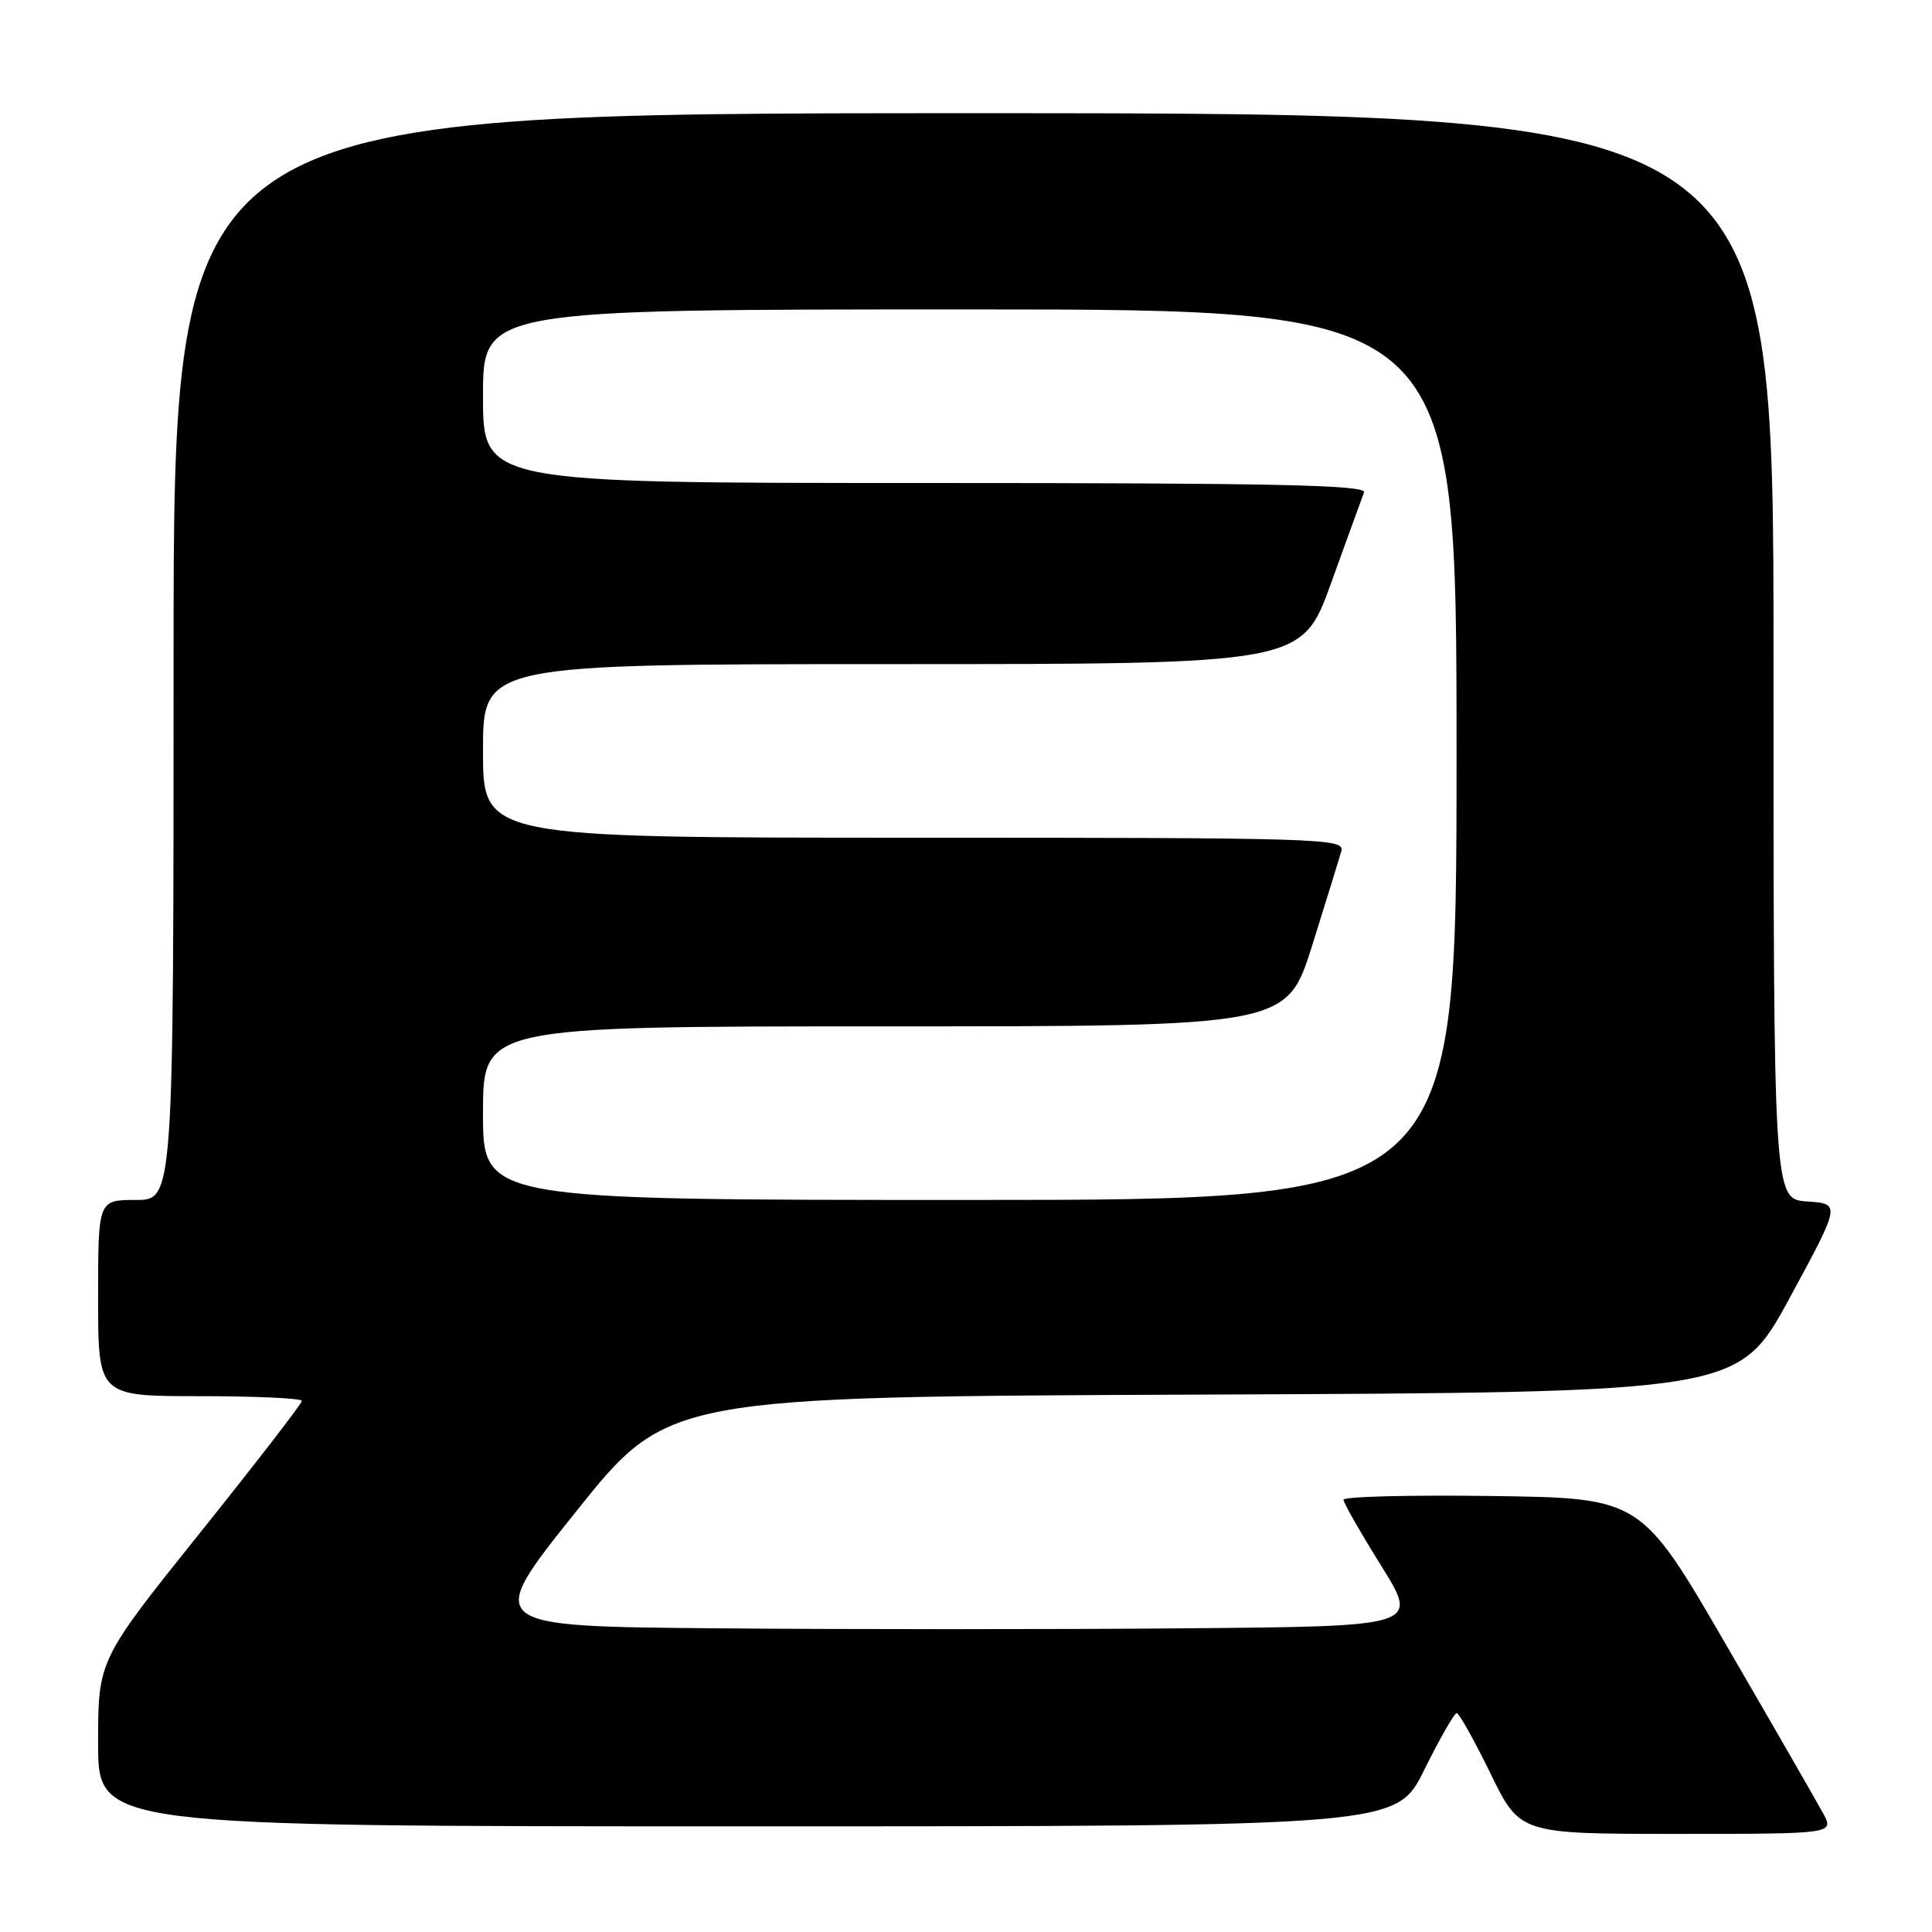 <?xml version="1.0" encoding="UTF-8" standalone="no"?>
<!DOCTYPE svg PUBLIC "-//W3C//DTD SVG 1.1//EN" "http://www.w3.org/Graphics/SVG/1.1/DTD/svg11.dtd" >
<svg xmlns="http://www.w3.org/2000/svg" xmlns:xlink="http://www.w3.org/1999/xlink" version="1.1" viewBox="0 0 256 256">
 <g >
 <path fill="currentColor"
d=" M 241.56 240.25 C 240.74 238.74 234.98 228.72 228.75 218.00 C 217.44 198.50 217.44 198.50 197.72 198.23 C 186.87 198.08 178.01 198.30 178.02 198.73 C 178.03 199.15 180.29 203.10 183.03 207.50 C 188.02 215.50 188.02 215.50 157.01 215.76 C 139.95 215.91 112.09 215.91 95.08 215.76 C 64.16 215.50 64.16 215.50 76.33 200.29 C 88.50 185.07 88.50 185.07 159.42 184.79 C 230.34 184.50 230.34 184.50 237.13 172.00 C 243.91 159.50 243.91 159.50 239.45 159.20 C 235.00 158.89 235.00 158.89 235.00 86.95 C 235.00 15.00 235.00 15.00 129.00 15.00 C 23.00 15.00 23.00 15.00 23.00 87.00 C 23.00 159.00 23.00 159.00 18.00 159.00 C 13.00 159.00 13.00 159.00 13.00 172.00 C 13.00 185.00 13.00 185.00 26.50 185.00 C 33.92 185.00 40.00 185.28 40.00 185.63 C 40.00 185.98 33.93 193.84 26.50 203.11 C 13.00 219.96 13.00 219.96 13.00 230.98 C 13.00 242.00 13.00 242.00 99.01 242.00 C 185.02 242.00 185.02 242.00 188.73 234.50 C 190.77 230.38 192.70 227.00 193.02 227.00 C 193.34 227.00 195.35 230.60 197.50 235.00 C 201.40 243.00 201.40 243.00 222.23 243.00 C 243.05 243.00 243.05 243.00 241.56 240.25 Z  M 64.00 147.50 C 64.00 136.00 64.00 136.00 117.25 136.00 C 170.50 136.00 170.50 136.00 173.88 125.25 C 175.73 119.34 177.47 113.71 177.74 112.75 C 178.21 111.10 175.03 111.00 121.12 111.00 C 64.00 111.00 64.00 111.00 64.00 99.50 C 64.00 88.00 64.00 88.00 118.25 88.00 C 172.50 88.00 172.50 88.00 176.38 77.25 C 178.51 71.34 180.48 65.94 180.74 65.25 C 181.12 64.26 169.08 64.00 122.61 64.00 C 64.00 64.00 64.00 64.00 64.00 52.50 C 64.00 41.00 64.00 41.00 128.50 41.00 C 193.00 41.00 193.00 41.00 193.00 100.00 C 193.00 159.00 193.00 159.00 128.50 159.00 C 64.00 159.00 64.00 159.00 64.00 147.50 Z "/>
</g>
</svg>